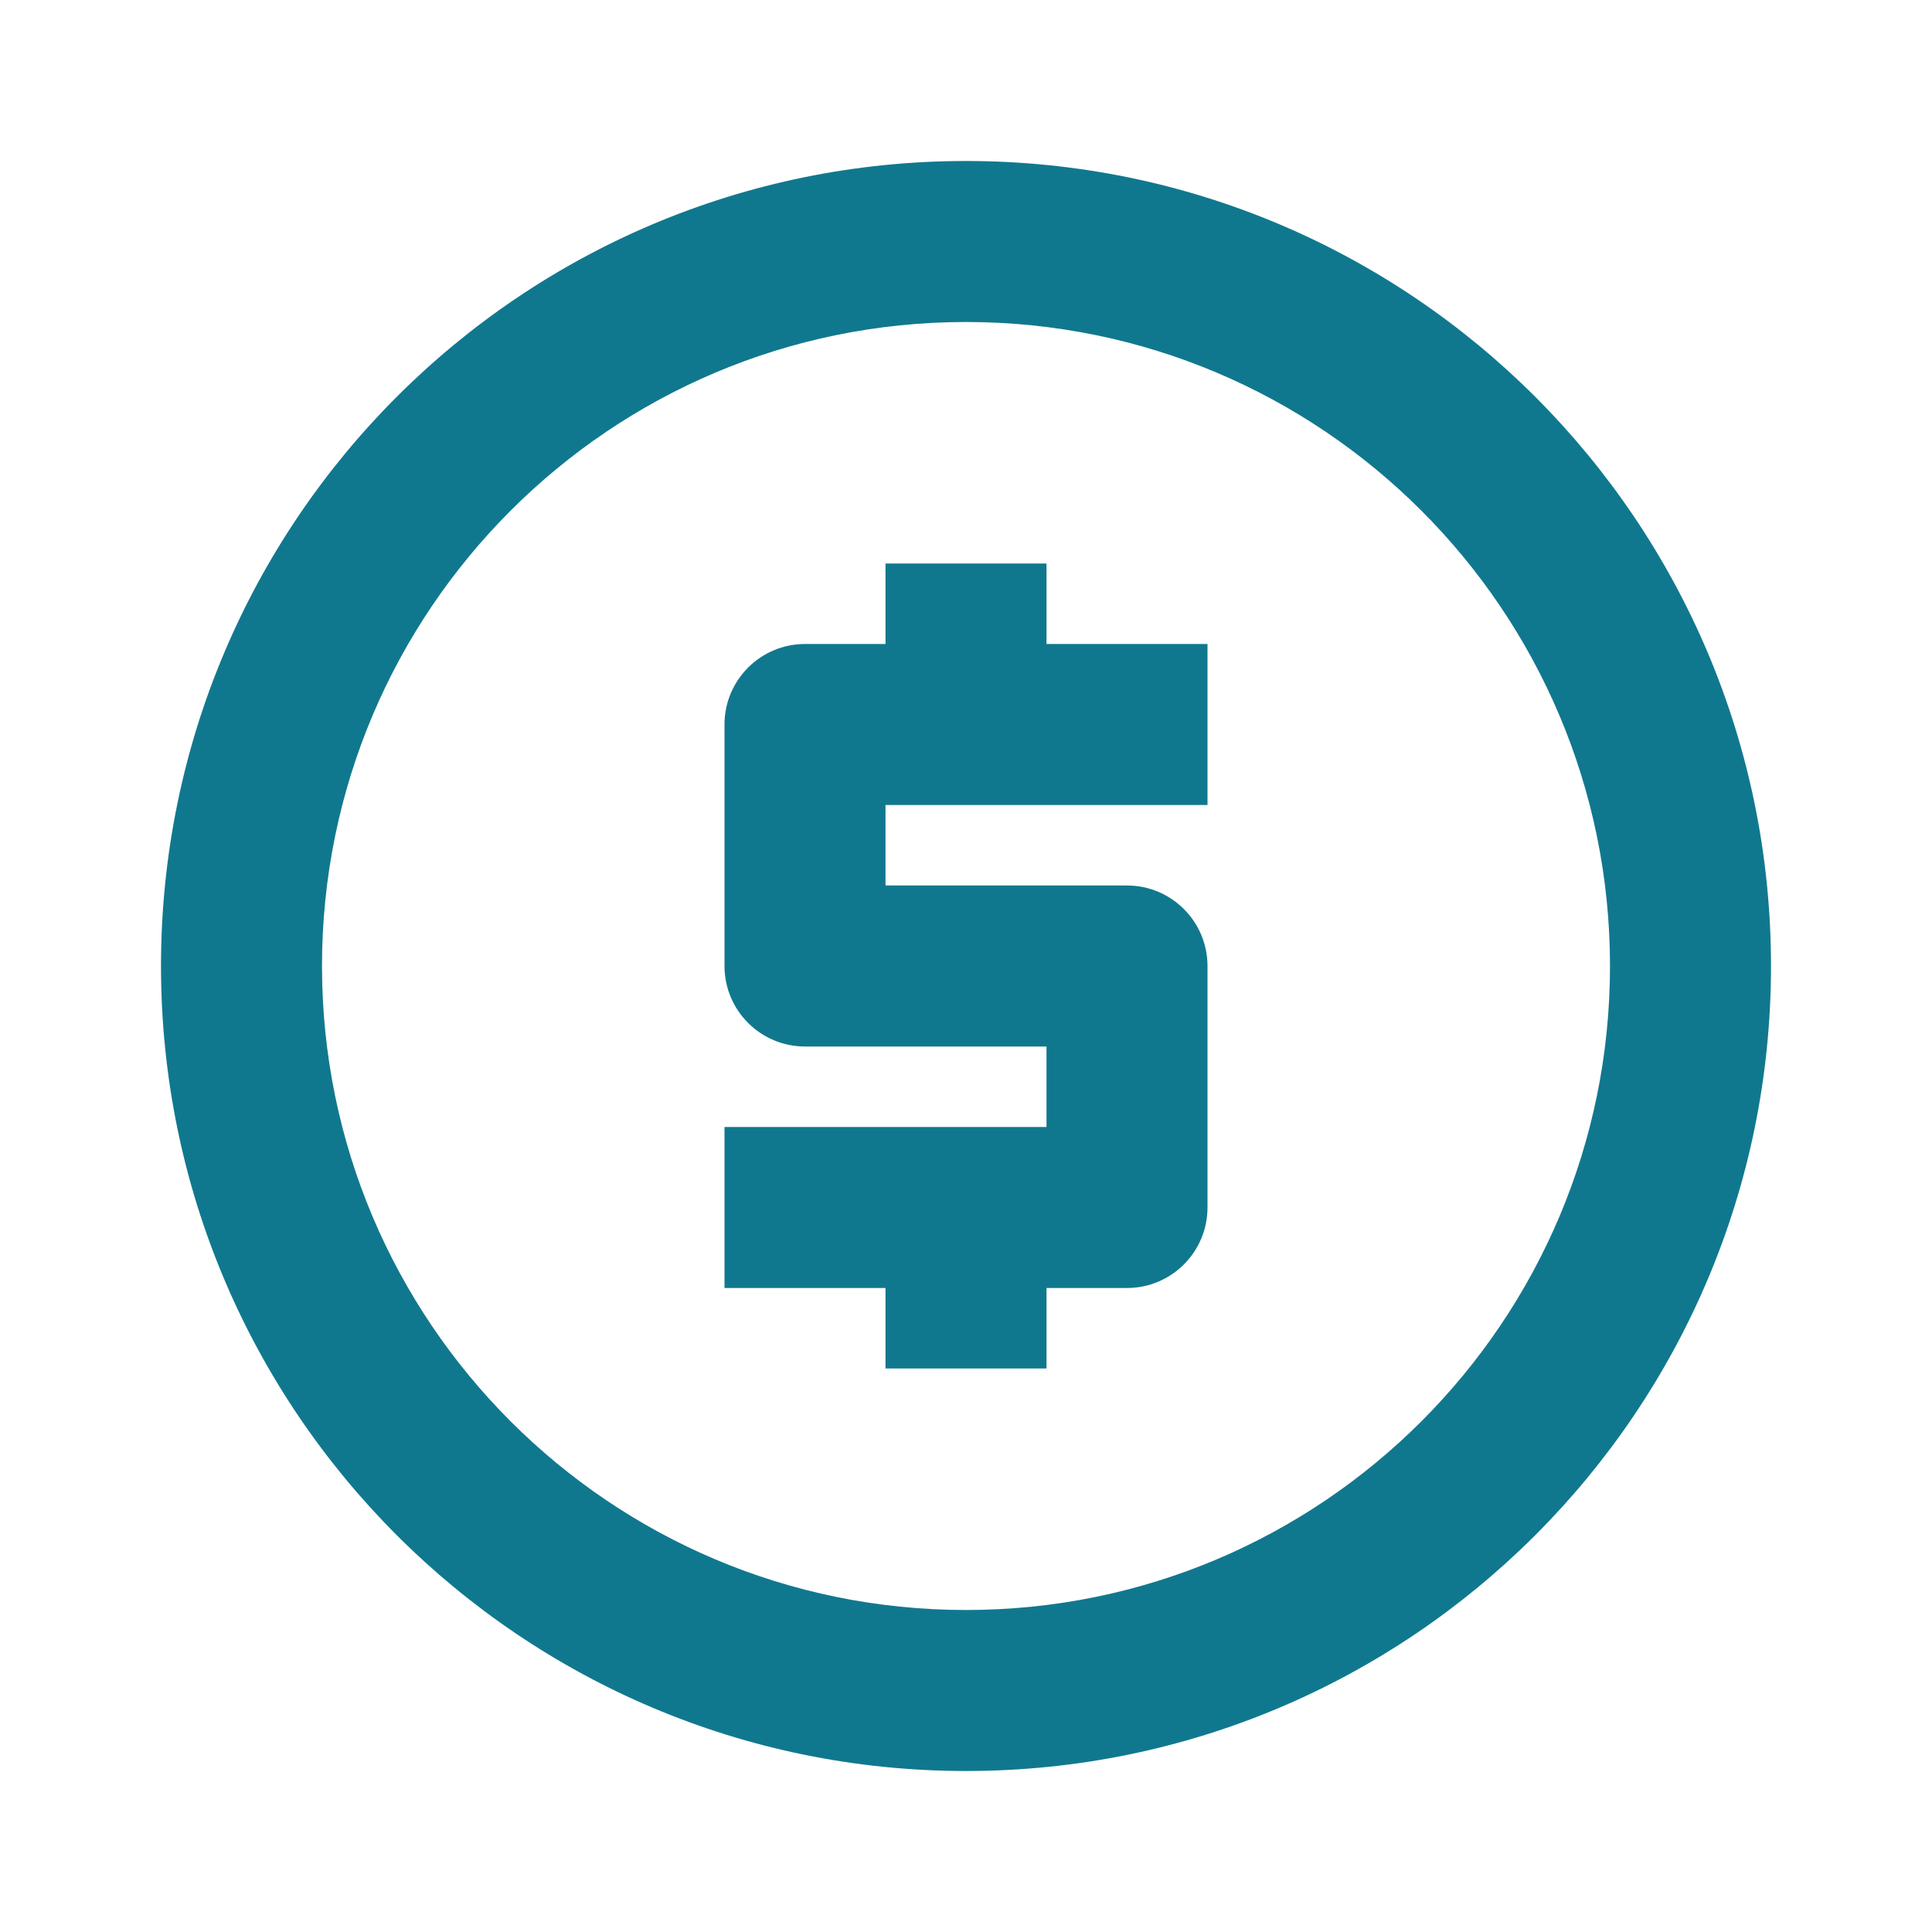 <?xml version="1.0" encoding="utf-8"?>
<!DOCTYPE svg PUBLIC "-//W3C//DTD SVG 1.1//EN" "http://www.w3.org/Graphics/SVG/1.1/DTD/svg11.dtd">
<svg xmlns="http://www.w3.org/2000/svg" xmlns:xlink="http://www.w3.org/1999/xlink" version="1.1" baseProfile="full" width="24" height="24" viewBox="0 0 24.00 24.00" enable-background="new 0 0 24.00 24.00" xml:space="preserve">
	<path fill="#10788E" fill-opacity="1" stroke-width="0.2" stroke-linejoin="round" d="M 12,2C 17.523,2 22,6.477 22,12C 22,17.523 17.523,22 12,22C 6.477,22 2,17.523 2,12C 2,6.477 6.477,2 12,2 Z M 12,4C 7.582,4 4,7.582 4,12C 4,16.418 7.582,20 12,20C 16.418,20 20,16.418 20,12C 20,7.582 16.418,4 12,4 Z M 11,17L 11,16L 9,16L 9,14L 13,14L 13,13L 10,13C 9.448,13 9,12.552 9,12L 9,9C 9,8.448 9.448,8 10,8L 11,8L 11,7L 13,7L 13,8L 15,8L 15,10L 11,10L 11,11L 14,11C 14.552,11 15,11.448 15,12L 15,15C 15,15.552 14.552,16 14,16L 13,16L 13,17L 11,17 Z "/>
</svg>
